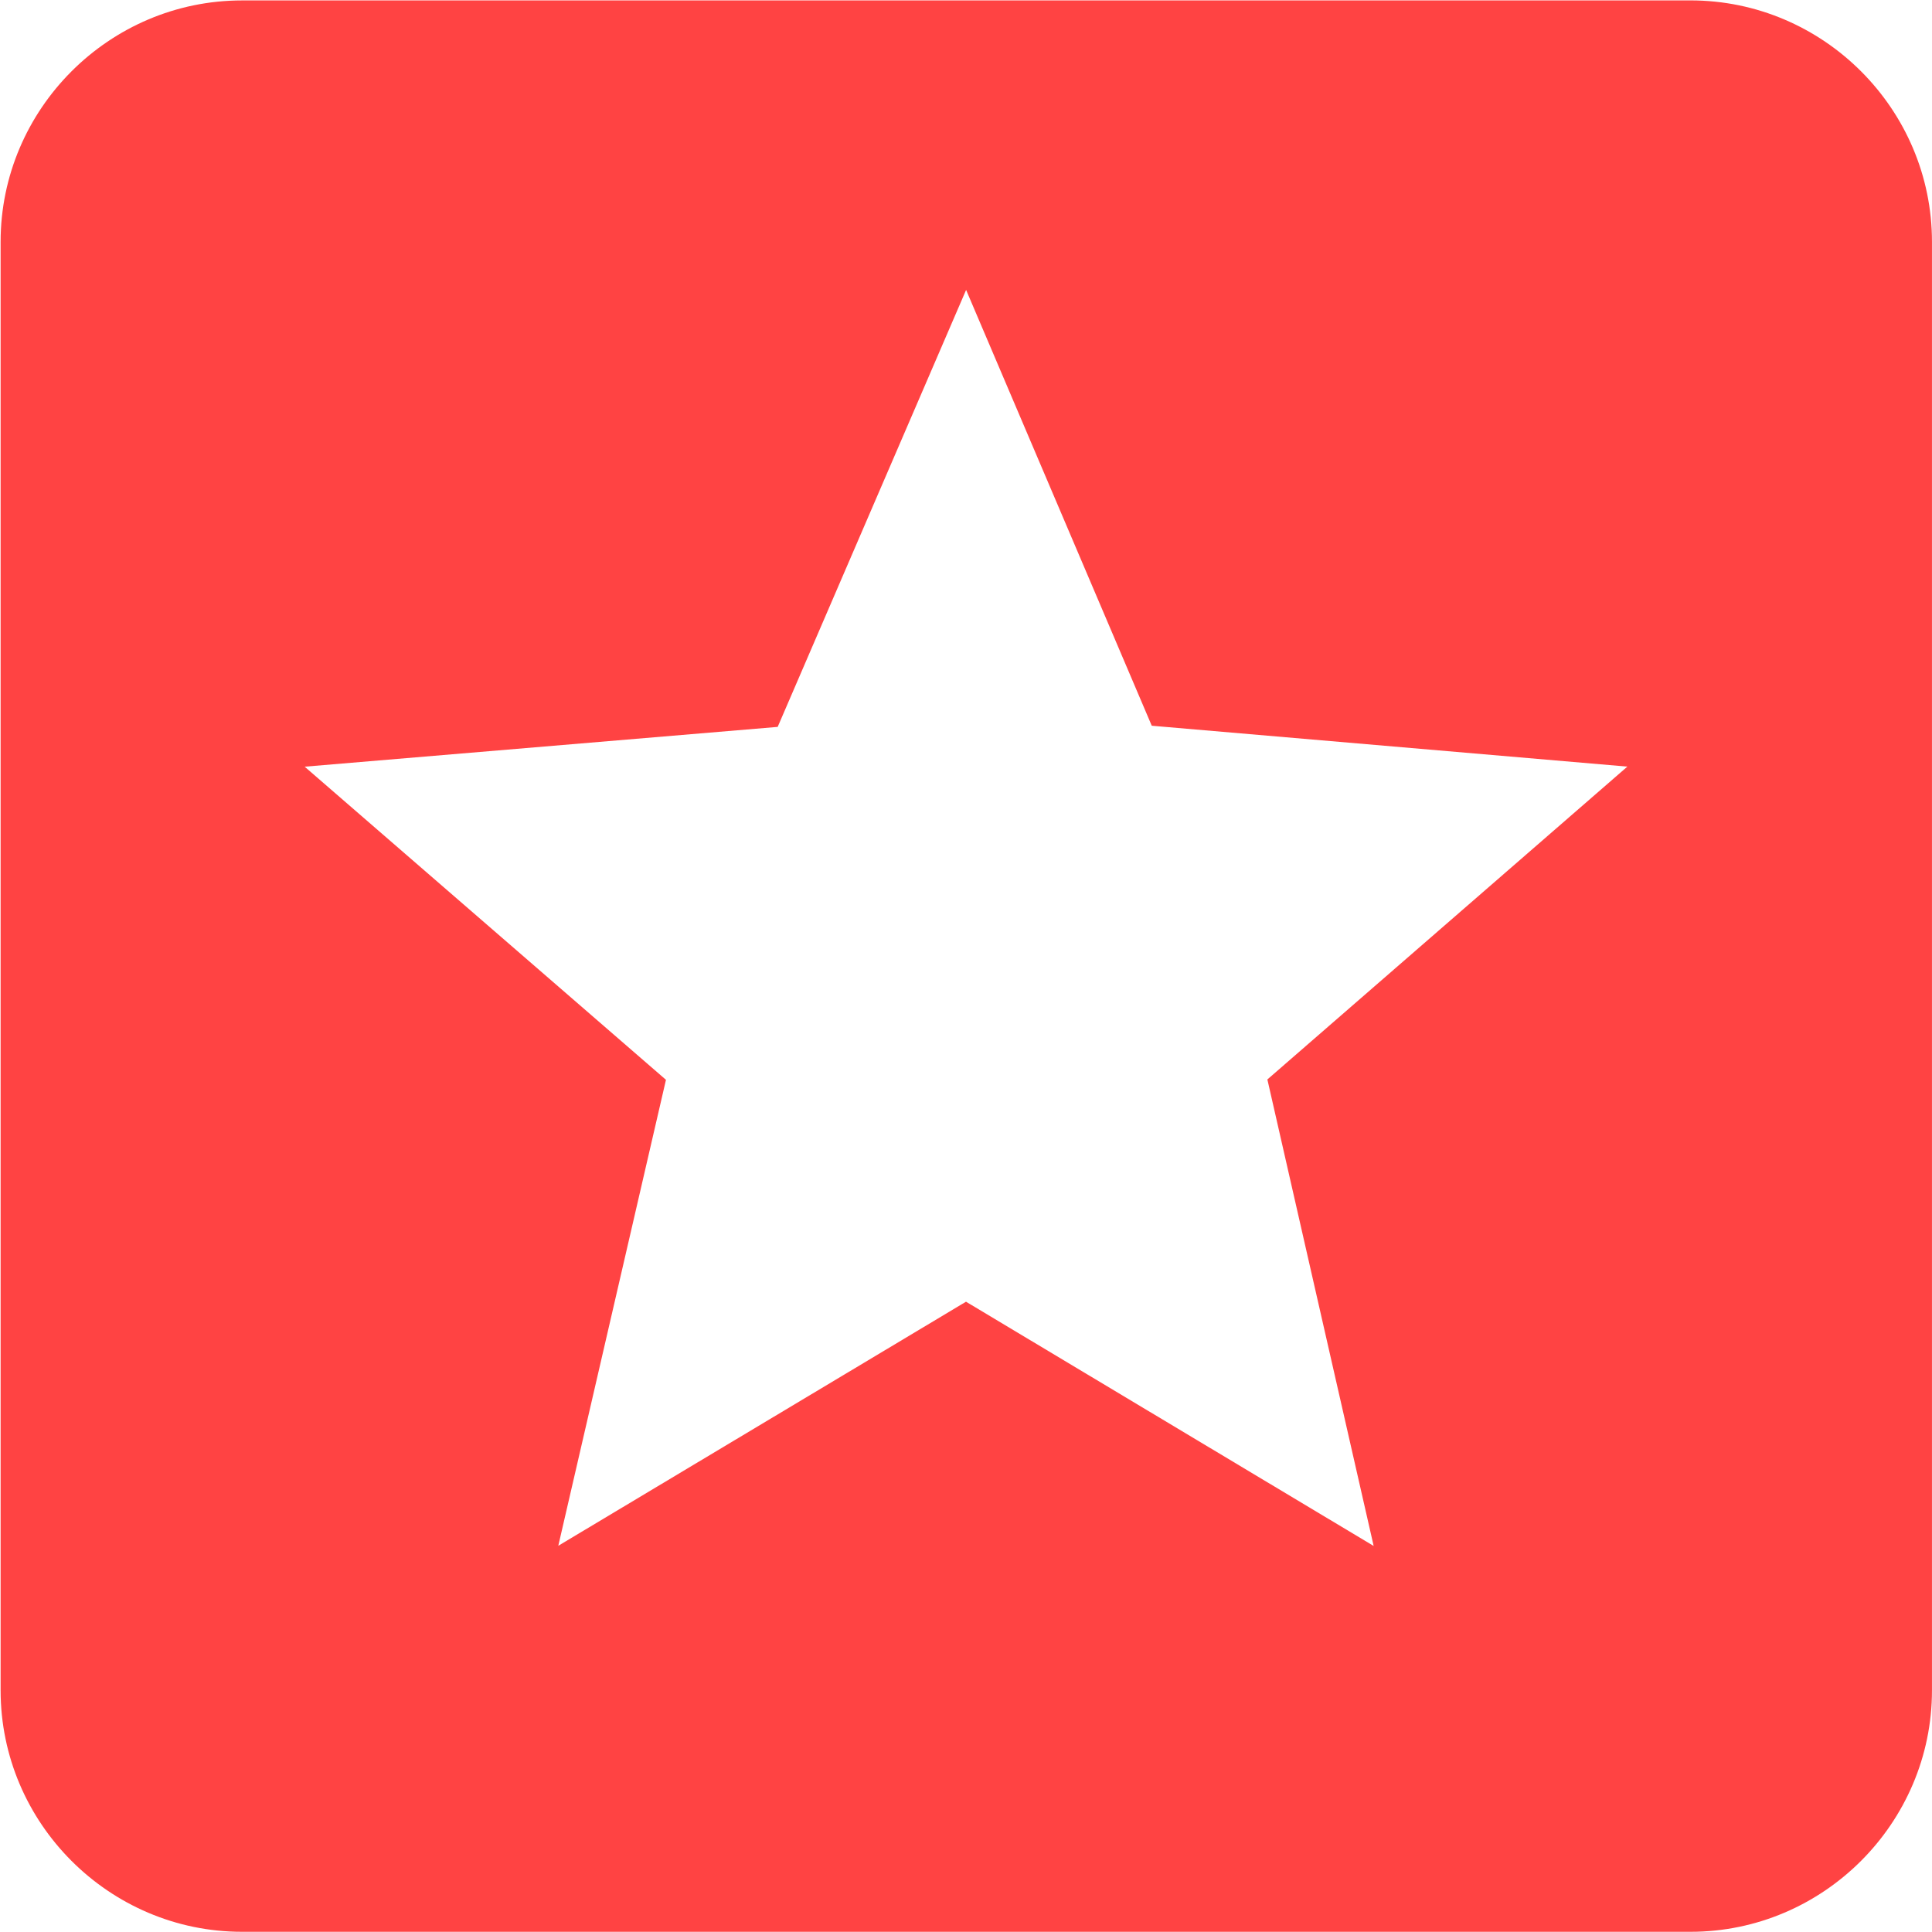 <svg xmlns="http://www.w3.org/2000/svg" width="768" height="768"><path fill="#ff4343" d="M672.02.17H96.22C43.4.17.24 43.37.24 96.14v575.8c0 52.8 43.18 95.98 95.96 95.98h575.82c52.78 0 95.97-43.2 95.97-95.97V96.15C768 43.34 724.8.16 672 .16zM384 517.45l-162.07 97.02 42.8-185.23-143.62-124.47 188.03-15.82 74.9-173.7 73.8 173.24 189.06 16.25L503.8 429.1l42.25 185.44z"/></svg>